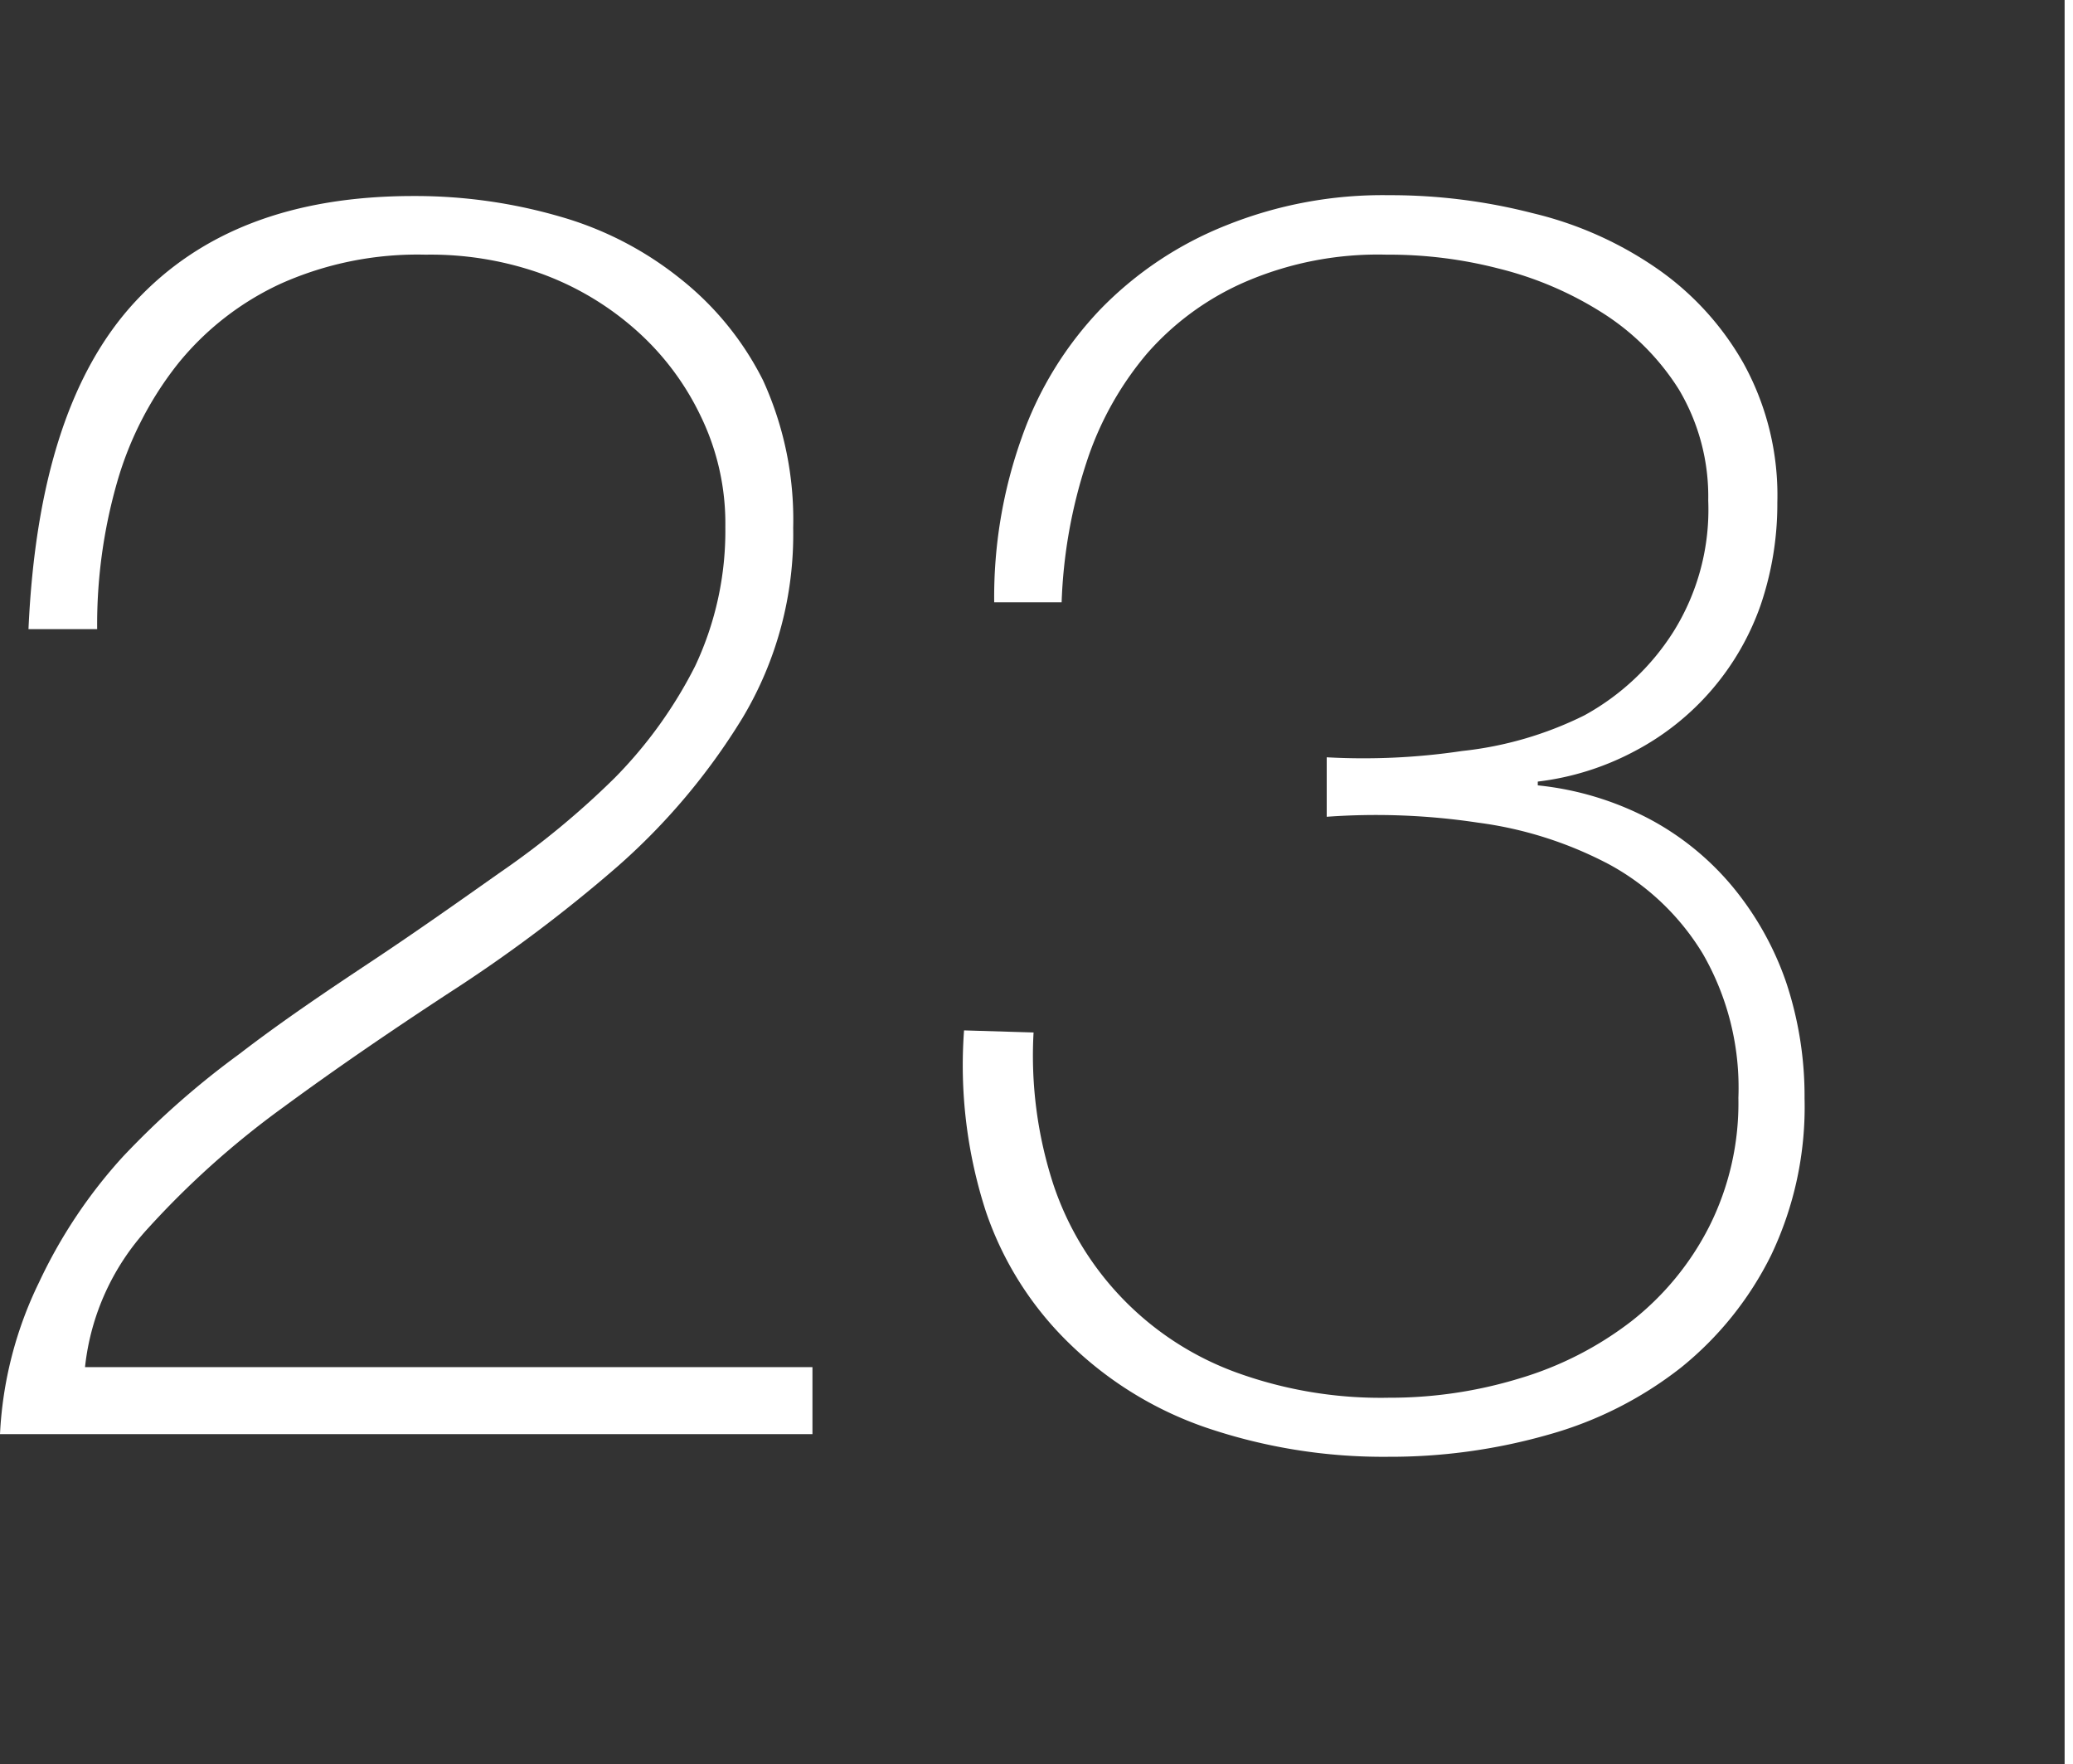 <svg
  title="23|"
  id="Ebene_1"
  data-name="Ebene 1"
  xmlns="http://www.w3.org/2000/svg"
  viewBox="0 0 49.5 42.12"
>
  <rect x="0" y="0" width="49.5" height="42.12" fill="#333333" stroke="none"/>
  <path
    d="M44.25,80.54a12,12,0,0,1,2-3,20.11,20.11,0,0,1,2.79-2.46c1-.77,2.07-1.49,3.14-2.2s2.06-1.41,3.08-2.13A20,20,0,0,0,58,68.49a10.62,10.62,0,0,0,1.92-2.67,7.57,7.57,0,0,0,.72-3.32,5.86,5.86,0,0,0-.6-2.67,6.45,6.45,0,0,0-1.58-2.07,7,7,0,0,0-2.28-1.33A7.89,7.89,0,0,0,53.48,56a8,8,0,0,0-3.45.69,6.83,6.83,0,0,0-2.45,1.9,8.17,8.17,0,0,0-1.46,2.83,12.33,12.33,0,0,0-.48,3.52H44c.16-3.55,1-6.15,2.55-7.82s3.74-2.52,6.64-2.52a12.39,12.39,0,0,1,3.5.49,8.15,8.15,0,0,1,2.87,1.48A7.22,7.22,0,0,1,61.54,59a8,8,0,0,1,.72,3.52,8.53,8.53,0,0,1-1.21,4.54,15.41,15.41,0,0,1-3,3.56,35.28,35.28,0,0,1-4,3c-1.42.93-2.75,1.84-4,2.76a21,21,0,0,0-3.2,2.87,5.79,5.79,0,0,0-1.5,3.31H62.72v1.6H43.32A9.27,9.27,0,0,1,44.25,80.54Z"
    transform="translate(-43.32 -49.92)"
		style="fill:white"
  ></path>
  <path
    d="M68,74.57a9.92,9.92,0,0,0,.48,3.65,7.2,7.2,0,0,0,4.37,4.47,10.09,10.09,0,0,0,3.63.6,10.57,10.57,0,0,0,3.12-.46,8.19,8.19,0,0,0,2.68-1.37,6.76,6.76,0,0,0,1.85-2.25,6.56,6.56,0,0,0,.7-3.08,6.4,6.4,0,0,0-.85-3.44,5.92,5.92,0,0,0-2.23-2.13,9.27,9.27,0,0,0-3.14-1A16.33,16.33,0,0,0,75,69.42V68a15.93,15.93,0,0,0,3.23-.15A8.61,8.61,0,0,0,81.15,67,5.84,5.84,0,0,0,83.28,65a5.5,5.5,0,0,0,.83-3.13,5,5,0,0,0-.7-2.65A5.85,5.85,0,0,0,81.6,57.4a8.36,8.36,0,0,0-2.5-1.07A10.45,10.45,0,0,0,76.43,56a8,8,0,0,0-3.33.63,6.61,6.61,0,0,0-2.39,1.73,7.7,7.7,0,0,0-1.45,2.61,12,12,0,0,0-.59,3.33H67.06a11.31,11.31,0,0,1,.66-3.94,8.52,8.52,0,0,1,1.88-3.06,8.61,8.61,0,0,1,3-2,10,10,0,0,1,3.88-.72,13.63,13.63,0,0,1,3.44.43,8.78,8.78,0,0,1,2.95,1.31,6.87,6.87,0,0,1,2.08,2.27,6.52,6.52,0,0,1,.81,3.33,7.49,7.49,0,0,1-.4,2.45,6.28,6.28,0,0,1-3,3.48,6.57,6.57,0,0,1-2.32.73v.09a7.32,7.32,0,0,1,2.66.8,6.63,6.63,0,0,1,2,1.63,7.31,7.31,0,0,1,1.27,2.27,8.6,8.6,0,0,1,.44,2.77,8.22,8.22,0,0,1-.8,3.75,8,8,0,0,1-2.15,2.68,9.06,9.06,0,0,1-3.16,1.6,13.76,13.76,0,0,1-3.84.53A13.15,13.15,0,0,1,72.11,84a8.73,8.73,0,0,1-3.25-2,7.94,7.94,0,0,1-2-3.16,11.31,11.31,0,0,1-.52-4.32Z"
    transform="translate(-43.32 -49.92)"
		style="fill:white"
  ></path>
  <rect x="49.3" width="1.1" height="42.12" style="fill:white"></rect>
</svg>
